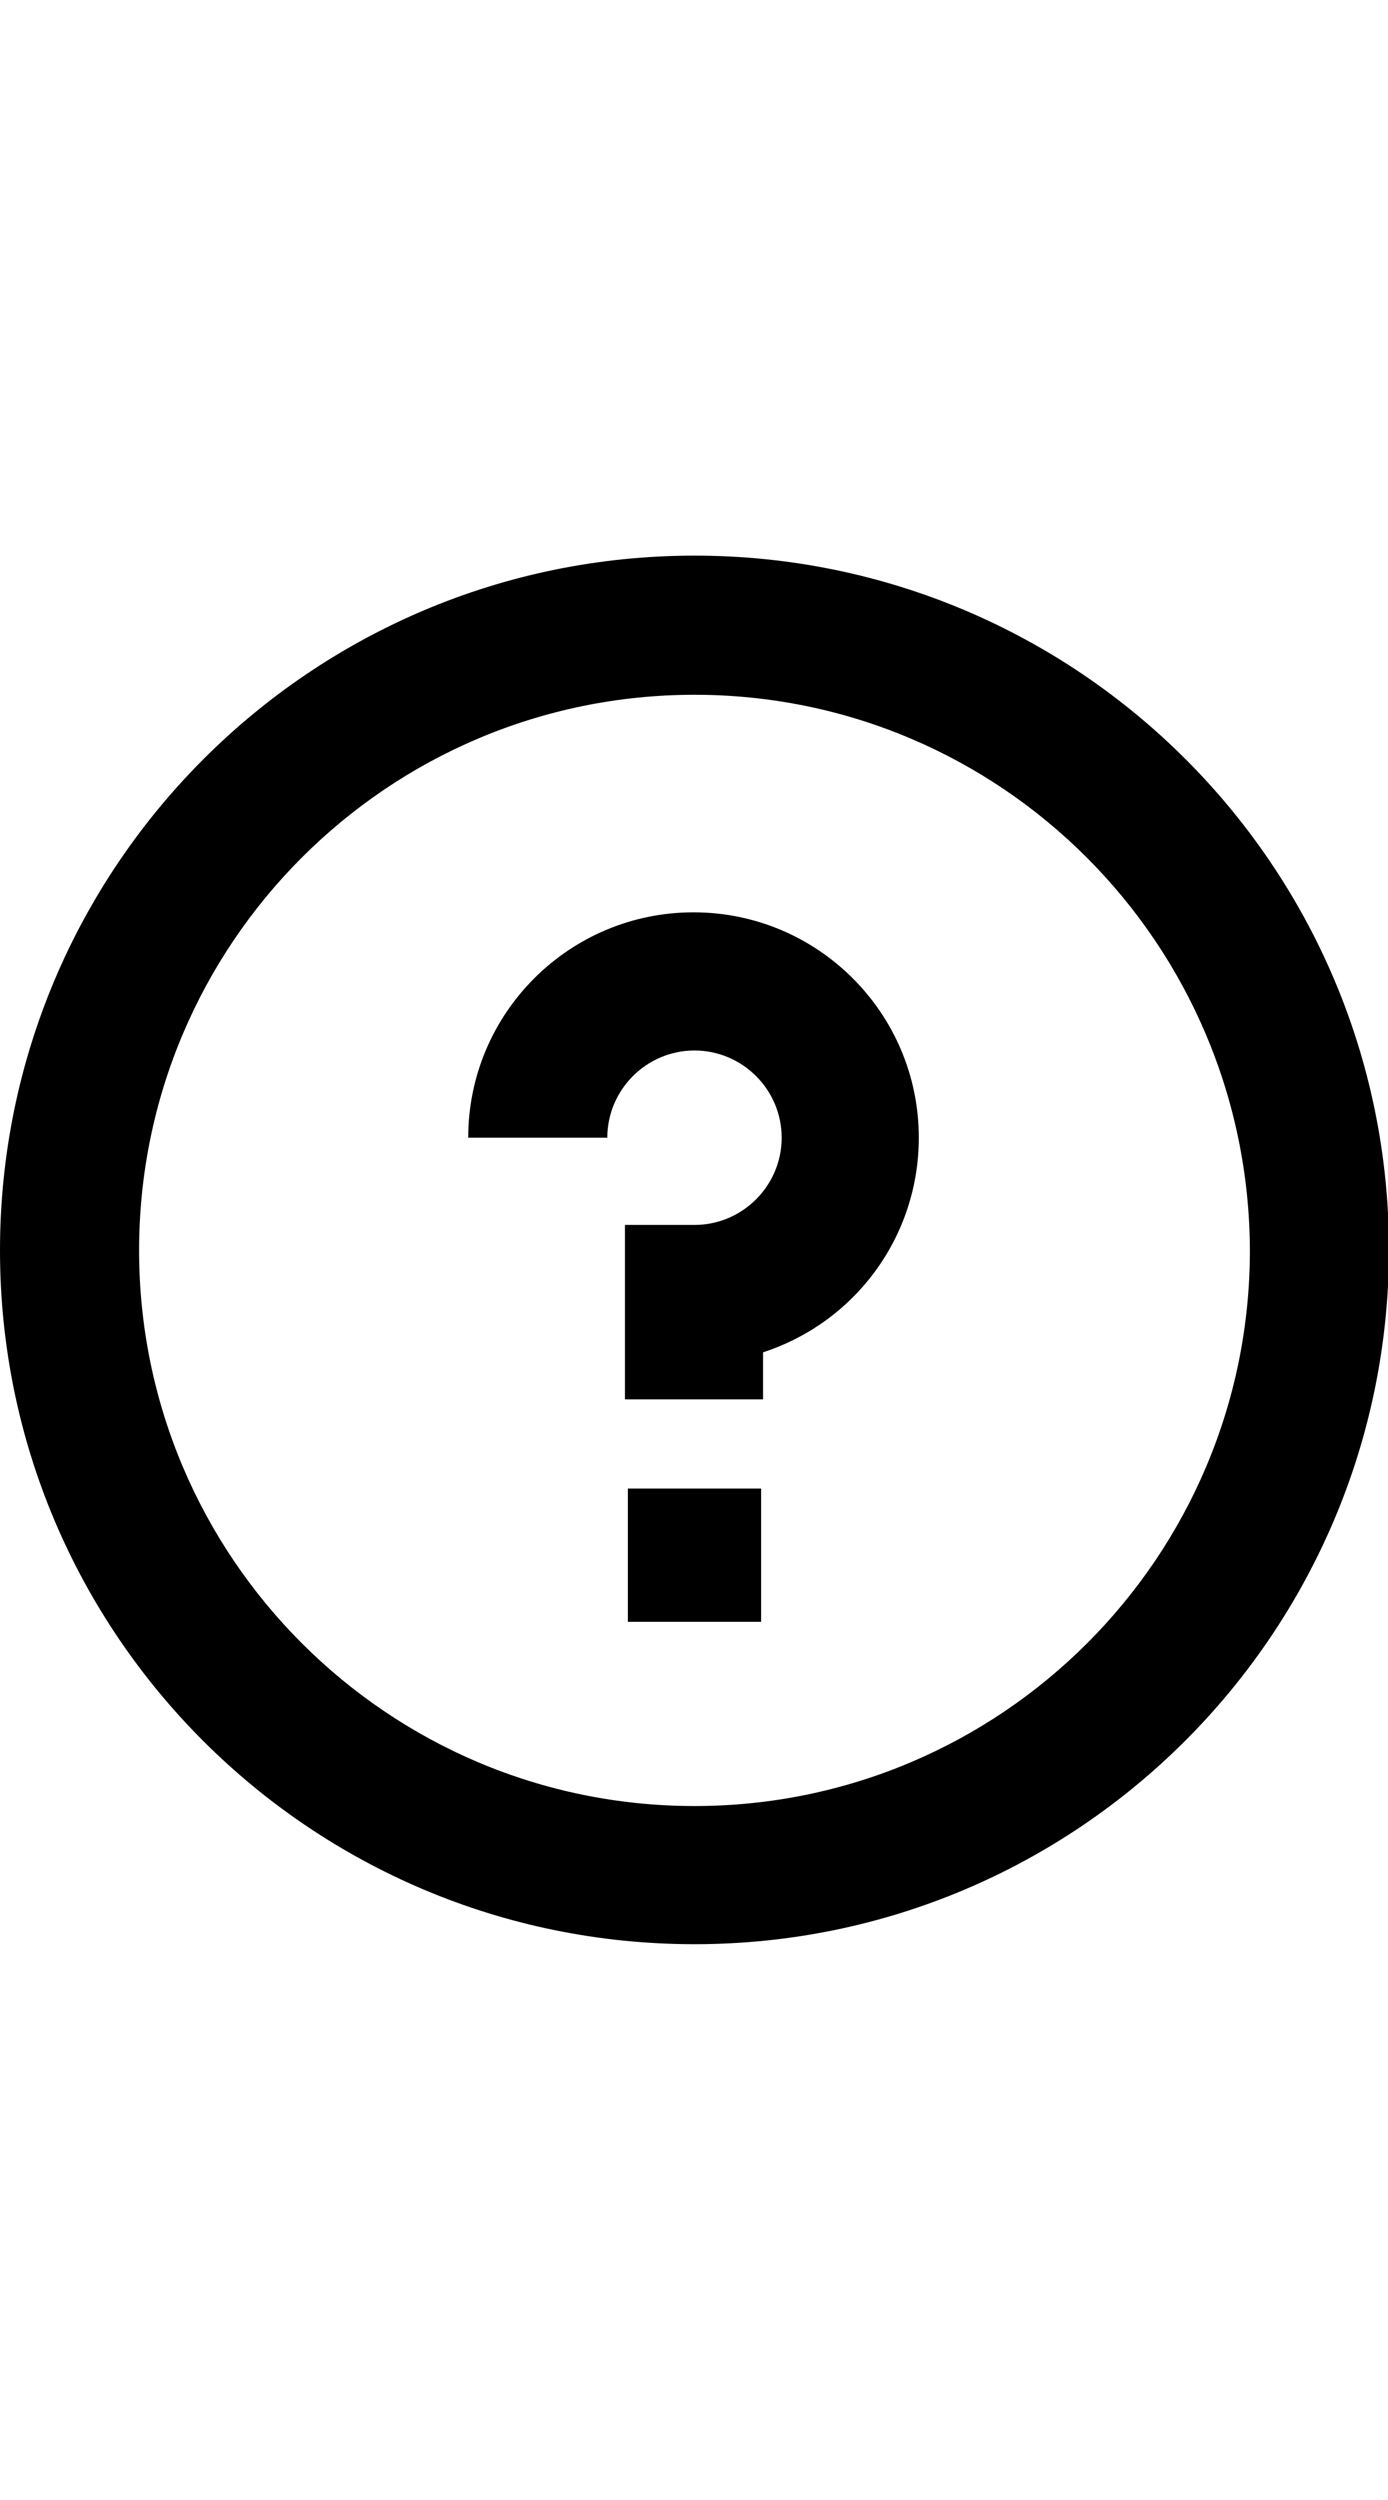 <?xml version="1.0" encoding="utf-8"?>
<!-- Generator: Adobe Illustrator 17.1.0, SVG Export Plug-In . SVG Version: 6.00 Build 0)  -->
<!DOCTYPE svg PUBLIC "-//W3C//DTD SVG 1.1//EN" "http://www.w3.org/Graphics/SVG/1.1/DTD/svg11.dtd">
<svg version="1.1" id="Layer_1" xmlns="http://www.w3.org/2000/svg" xmlns:xlink="http://www.w3.org/1999/xlink" x="0px" y="0px"
	 width="141.7px" height="255.1px" viewBox="0 0 141.7 255.1" style="enable-background:new 0 0 141.7 255.1;" xml:space="preserve"
	>
<title>05_circle_question_icon_192</title>
<rect x="64.1" y="151.9" width="13.6" height="13.6"/>
<path d="M78,142.8H63.8V125h7.1c4.9,0,8.9-4,8.9-8.9c0-4.9-4-8.9-8.9-8.9c-4.9,0-8.9,4-8.9,8.9l0,0H47.8c0-12.7,10.3-23,23-23
	s23,10.3,23,23c0,10-6.4,18.8-15.9,21.9V142.8L78,142.8z"/>
<path d="M70.9,198.4C31.7,198.4,0,166.7,0,127.6c0-39.1,31.7-70.9,70.9-70.9c39.1,0,70.9,31.7,70.9,70.9
	C141.7,166.7,110,198.4,70.9,198.4z M70.9,70.9c-31.3,0-56.7,25.4-56.7,56.7s25.4,56.7,56.7,56.7s56.7-25.4,56.7-56.7
	C127.5,96.3,102.2,70.9,70.9,70.9L70.9,70.9z"/>
</svg>
